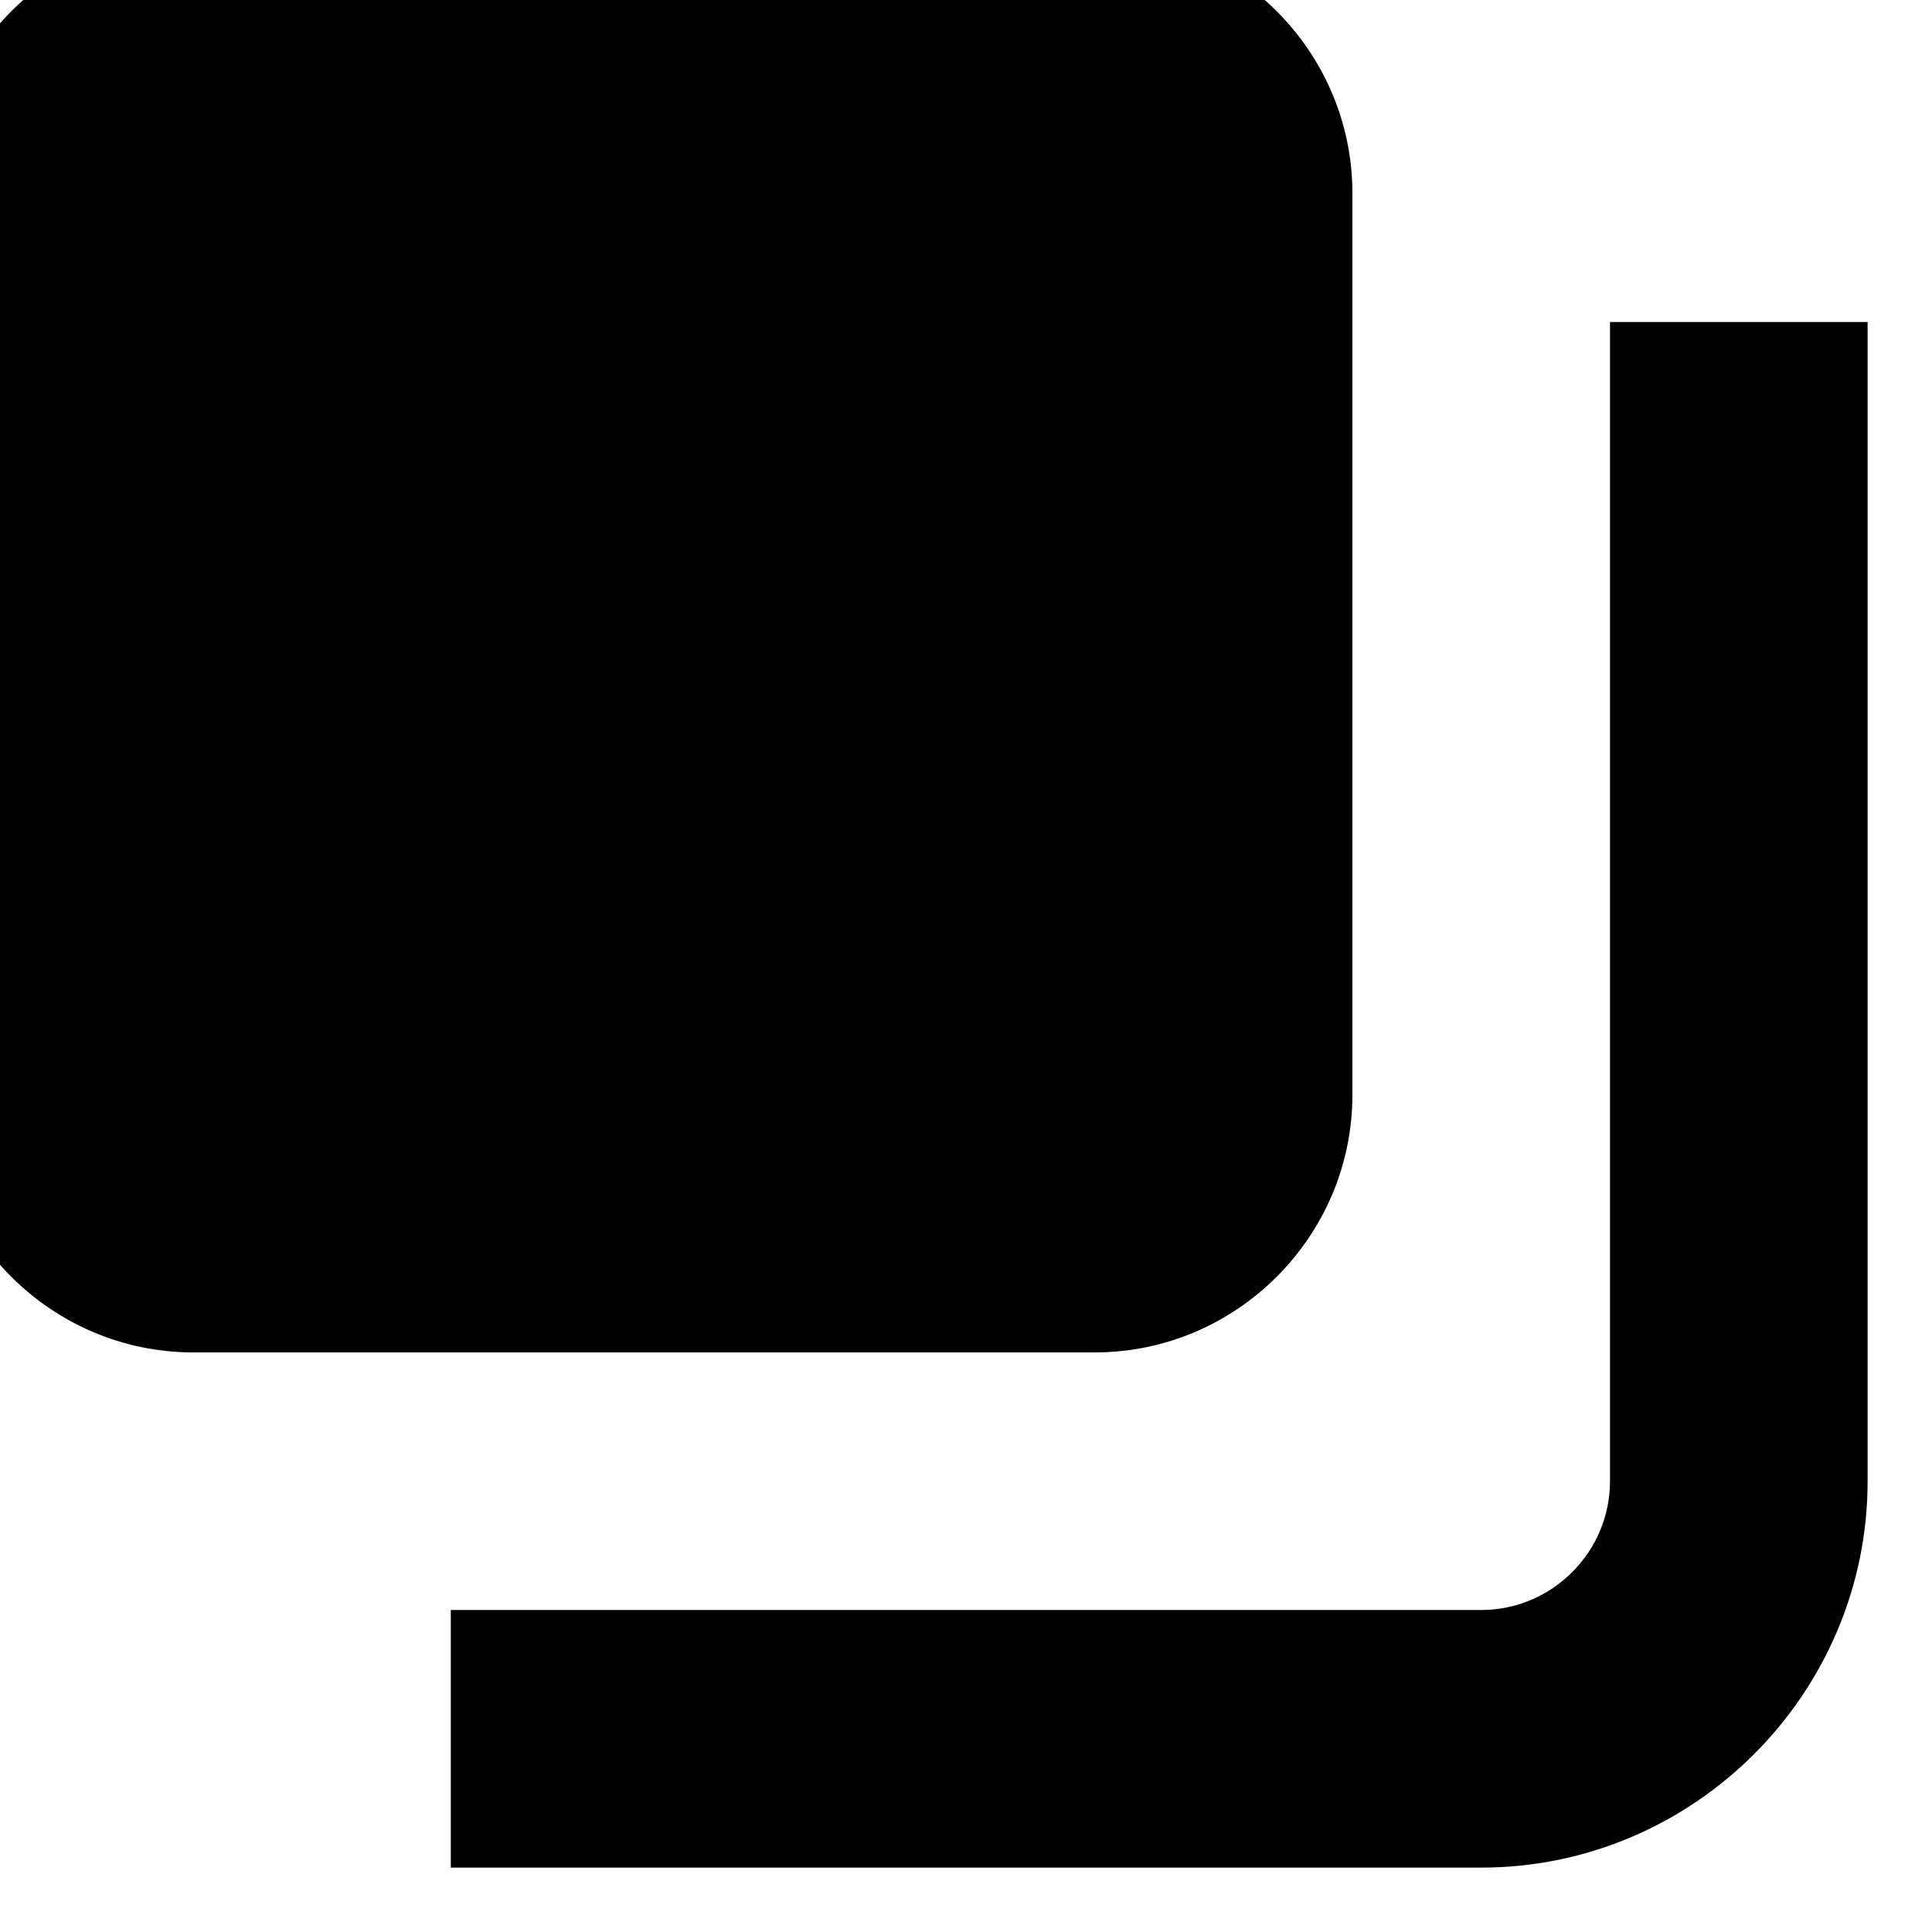 <svg xmlns="http://www.w3.org/2000/svg" width="15" height="15" viewBox="0 0 15 15"><path fill-rule="evenodd" d="M11.5 14.5h-8v-2h8c.55 0 1-.45 1-1v-9h2v9c0 1.65-1.35 3-3 3zm-3-4h-7c-1.1 0-2-.9-2-2v-7c0-1.1.9-2 2-2h7c1.1 0 2 .9 2 2v7c0 1.1-.9 2-2 2z"/></svg>